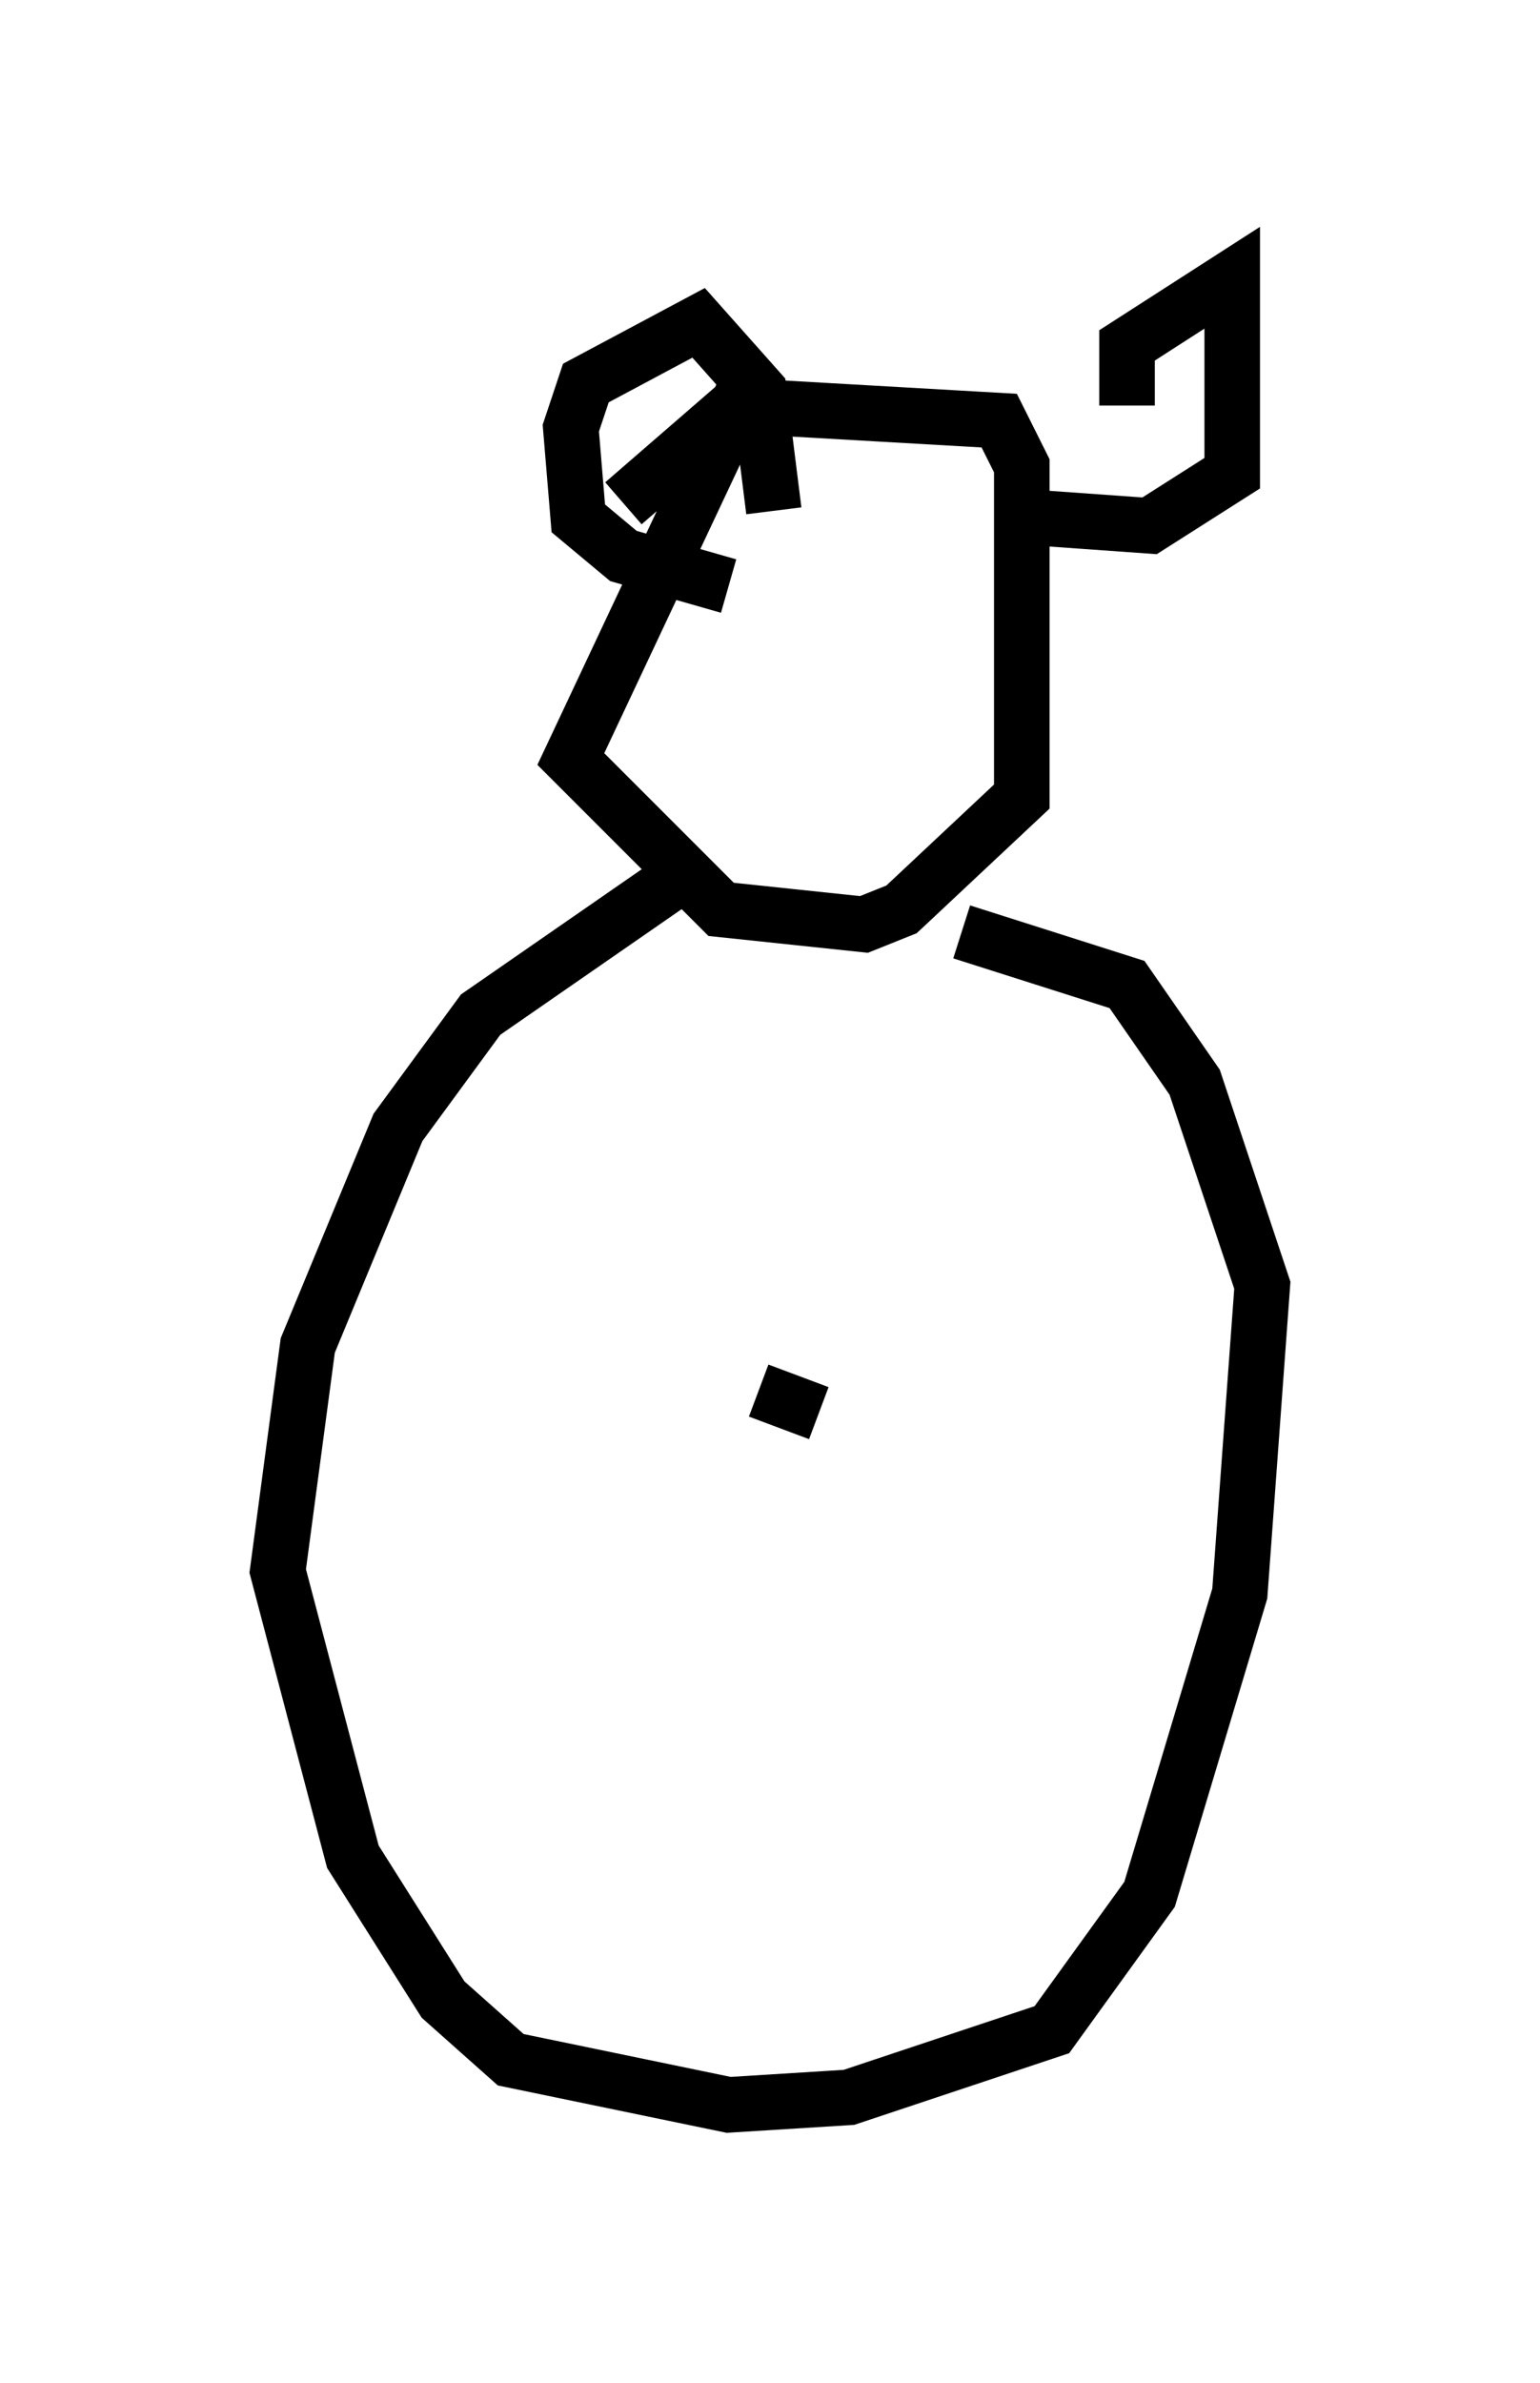 <?xml version="1.0" encoding="utf-8" ?>
<svg baseProfile="full" height="42.882" version="1.1" width="27.726" xmlns="http://www.w3.org/2000/svg" xmlns:ev="http://www.w3.org/2001/xml-events" xmlns:xlink="http://www.w3.org/1999/xlink"><defs /><rect fill="white" height="42.882" width="27.726" x="0" y="0" /><path d="M16.637, 6.488 m-3.112, 0.271 l-3.248, 6.901 2.706, 2.706 l2.571, 0.271 0.677, -0.271 l2.165, -2.03 0.0, -5.954 l-0.406, -0.812 -4.736, -0.271 l-2.03, 1.759 m0.947, 6.766 l-3.518, 2.436 -1.488, 2.03 l-1.624, 3.924 -0.541, 4.059 l1.353, 5.142 1.624, 2.571 l1.218, 1.083 3.924, 0.812 l2.165, -0.135 3.654, -1.218 l1.759, -2.436 1.624, -5.413 l0.406, -5.548 -1.218, -3.654 l-1.218, -1.759 -2.977, -0.947 m2.977, -9.472 l0.0, -1.083 1.894, -1.218 l0.0, 3.518 -1.488, 0.947 l-1.894, -0.135 m-4.871, -0.135 l-0.271, -2.165 -1.083, -1.218 l-2.03, 1.083 -0.271, 0.812 l0.135, 1.624 0.812, 0.677 l1.894, 0.541 m1.624, 14.885 l-1.083, -0.406 " fill="none" stroke="black" stroke-width="1" /></svg>